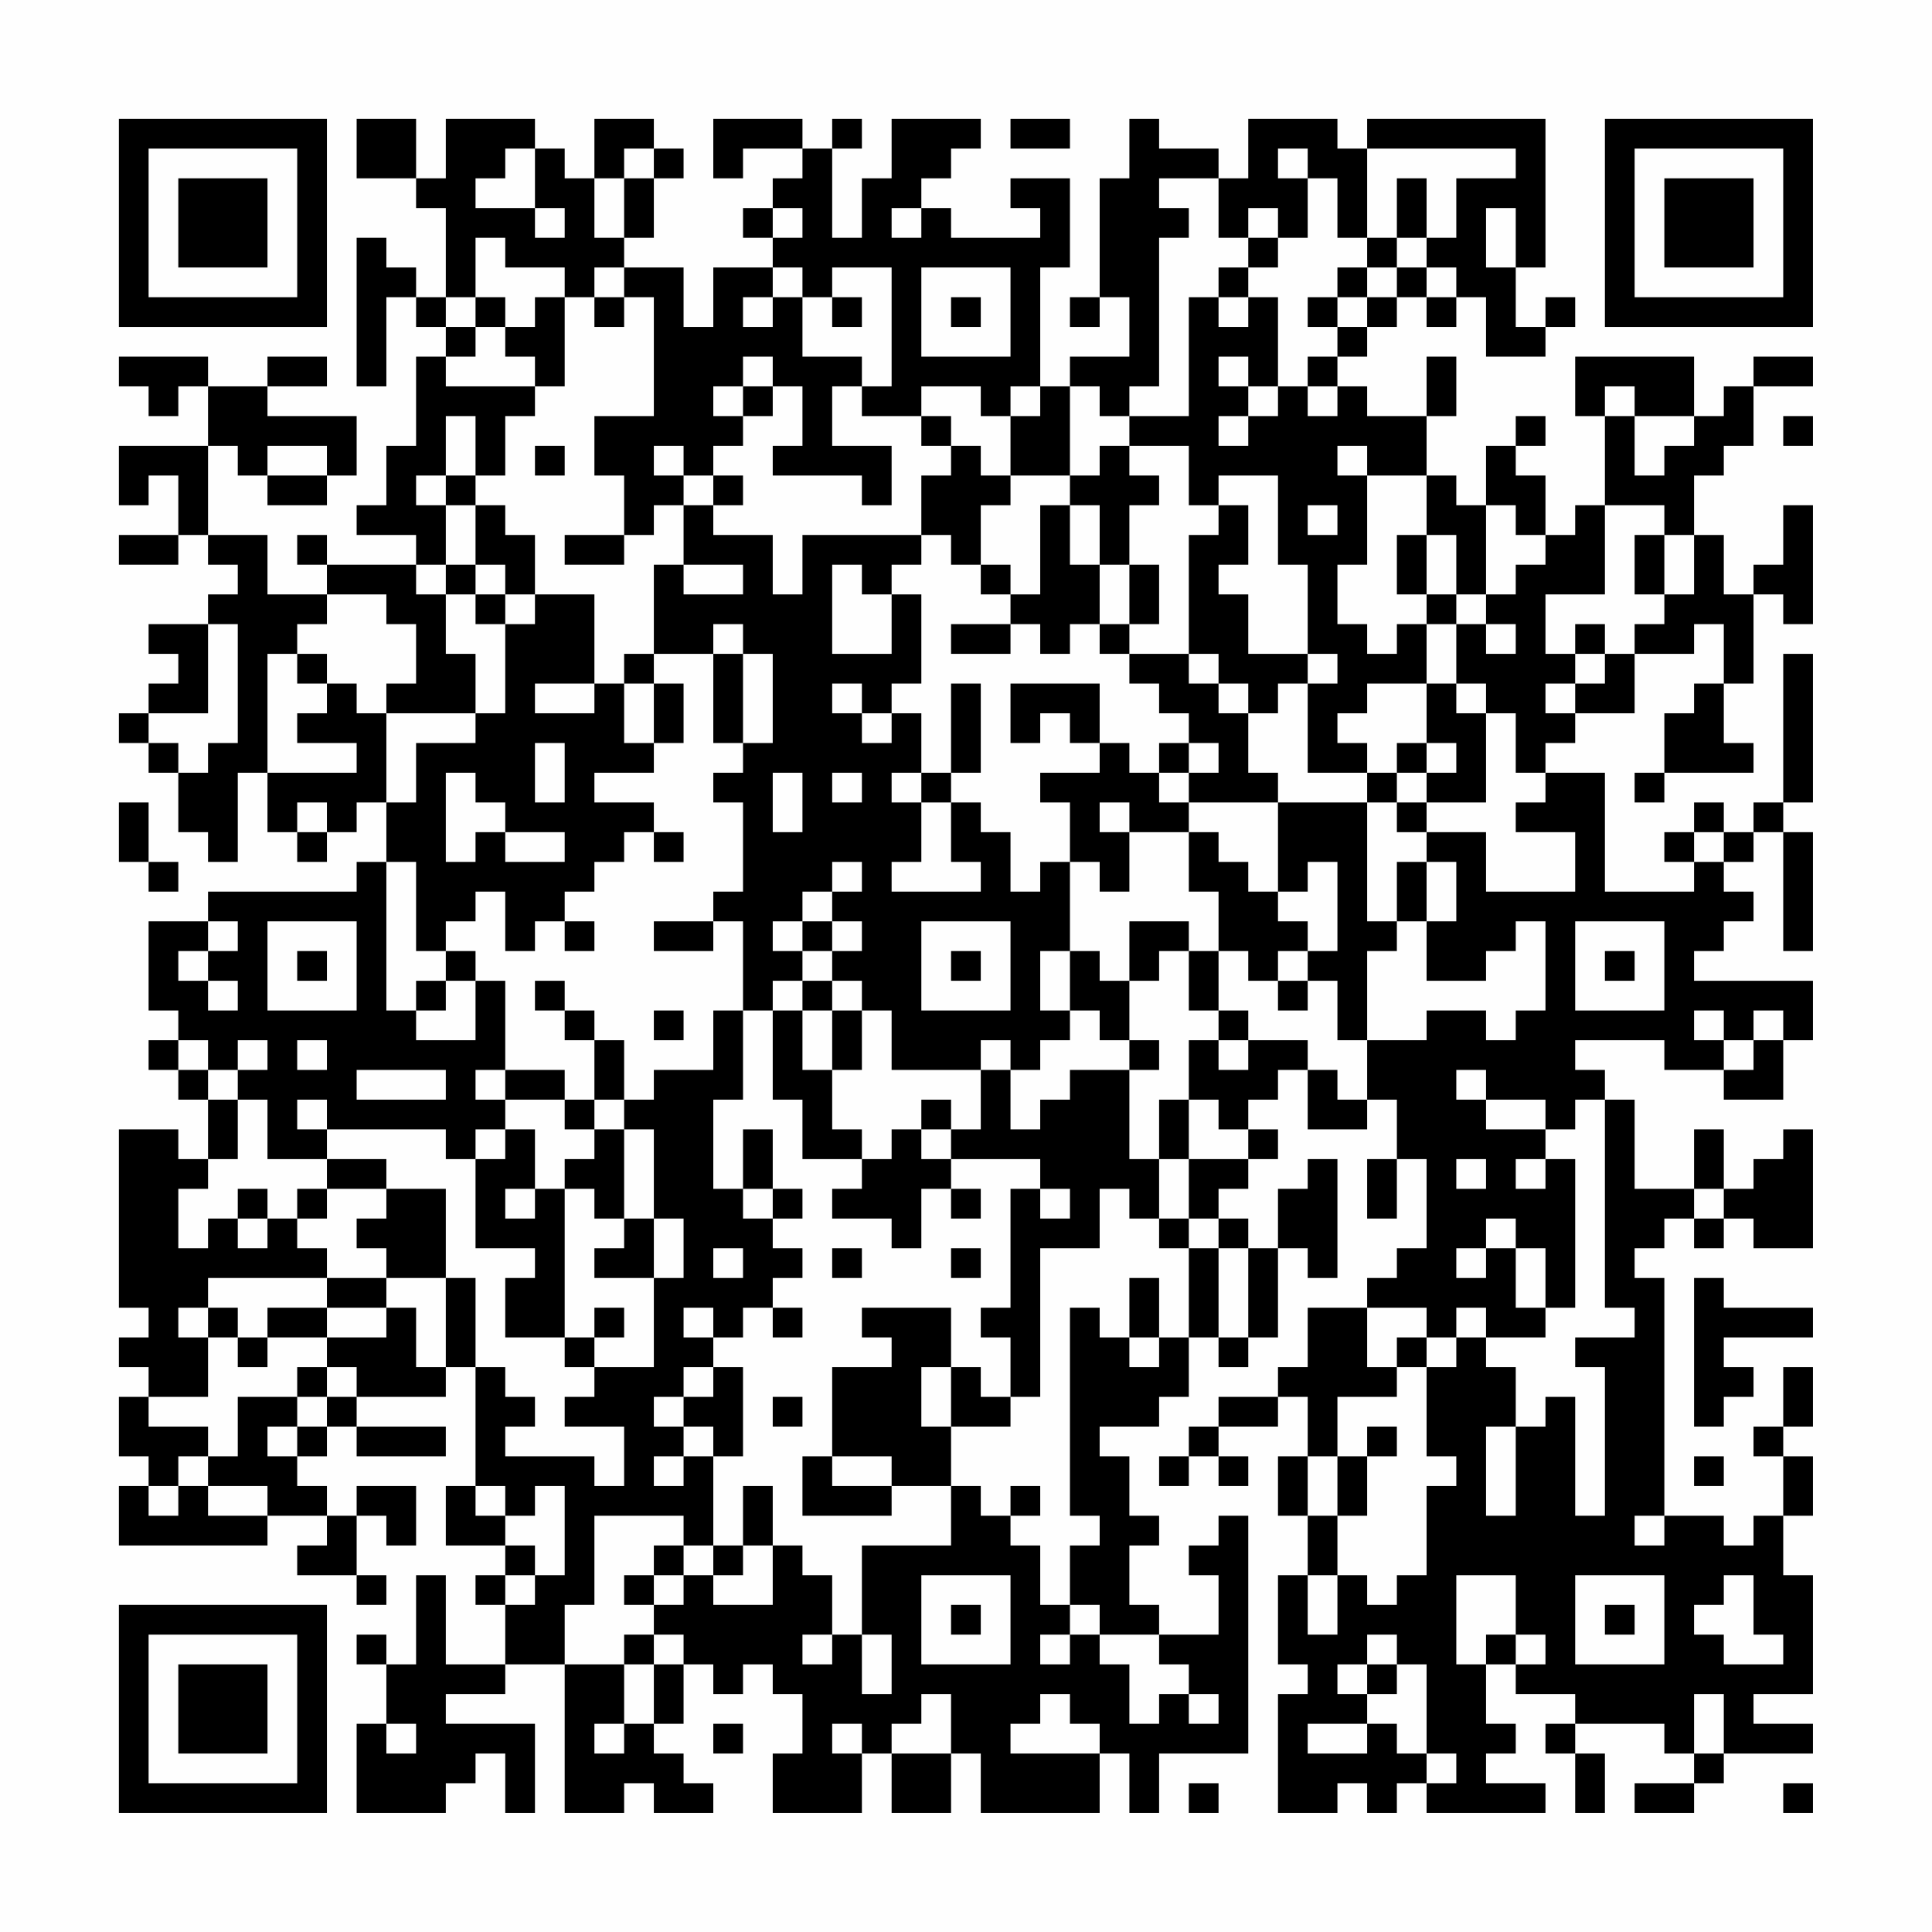 <?xml version="1.0" encoding="UTF-8"?>
<svg xmlns="http://www.w3.org/2000/svg" version="1.1" width="300" height="300" viewBox="0 0 300 300"><rect x="0" y="0" width="300" height="300" fill="#fefefe"/><g transform="scale(4.615)"><g transform="translate(4,4)"><path fill-rule="evenodd" d="M8 0L8 2L10 2L10 3L11 3L11 6L10 6L10 5L9 5L9 4L8 4L8 9L9 9L9 6L10 6L10 7L11 7L11 8L10 8L10 11L9 11L9 13L8 13L8 14L10 14L10 15L7 15L7 14L6 14L6 15L7 15L7 16L5 16L5 14L3 14L3 11L4 11L4 12L5 12L5 13L7 13L7 12L8 12L8 10L5 10L5 9L7 9L7 8L5 8L5 9L3 9L3 8L0 8L0 9L1 9L1 10L2 10L2 9L3 9L3 11L0 11L0 13L1 13L1 12L2 12L2 14L0 14L0 15L2 15L2 14L3 14L3 15L4 15L4 16L3 16L3 17L1 17L1 18L2 18L2 19L1 19L1 20L0 20L0 21L1 21L1 22L2 22L2 24L3 24L3 25L4 25L4 22L5 22L5 24L6 24L6 25L7 25L7 24L8 24L8 23L9 23L9 25L8 25L8 26L3 26L3 27L1 27L1 30L2 30L2 31L1 31L1 32L2 32L2 33L3 33L3 35L2 35L2 34L0 34L0 40L1 40L1 41L0 41L0 42L1 42L1 43L0 43L0 45L1 45L1 46L0 46L0 48L5 48L5 47L7 47L7 48L6 48L6 49L8 49L8 50L9 50L9 49L8 49L8 47L9 47L9 48L10 48L10 46L8 46L8 47L7 47L7 46L6 46L6 45L7 45L7 44L8 44L8 45L11 45L11 44L8 44L8 43L11 43L11 42L12 42L12 46L11 46L11 48L13 48L13 49L12 49L12 50L13 50L13 52L11 52L11 49L10 49L10 52L9 52L9 51L8 51L8 52L9 52L9 54L8 54L8 57L11 57L11 56L12 56L12 55L13 55L13 57L14 57L14 54L11 54L11 53L13 53L13 52L15 52L15 57L17 57L17 56L18 56L18 57L20 57L20 56L19 56L19 55L18 55L18 54L19 54L19 52L20 52L20 53L21 53L21 52L22 52L22 53L23 53L23 55L22 55L22 57L25 57L25 55L26 55L26 57L28 57L28 55L29 55L29 57L33 57L33 55L34 55L34 57L35 57L35 55L38 55L38 47L37 47L37 48L36 48L36 49L37 49L37 51L35 51L35 50L34 50L34 48L35 48L35 47L34 47L34 45L33 45L33 44L35 44L35 43L36 43L36 41L37 41L37 42L38 42L38 41L39 41L39 38L40 38L40 39L41 39L41 35L40 35L40 36L39 36L39 38L38 38L38 37L37 37L37 36L38 36L38 35L39 35L39 34L38 34L38 33L39 33L39 32L40 32L40 34L42 34L42 33L43 33L43 35L42 35L42 37L43 37L43 35L44 35L44 38L43 38L43 39L42 39L42 40L40 40L40 42L39 42L39 43L37 43L37 44L36 44L36 45L35 45L35 46L36 46L36 45L37 45L37 46L38 46L38 45L37 45L37 44L39 44L39 43L40 43L40 45L39 45L39 47L40 47L40 49L39 49L39 52L40 52L40 53L39 53L39 57L41 57L41 56L42 56L42 57L43 57L43 56L44 56L44 57L48 57L48 56L46 56L46 55L47 55L47 54L46 54L46 52L47 52L47 53L49 53L49 54L48 54L48 55L49 55L49 57L50 57L50 55L49 55L49 54L52 54L52 55L53 55L53 56L51 56L51 57L53 57L53 56L54 56L54 55L57 55L57 54L55 54L55 53L57 53L57 49L56 49L56 47L57 47L57 45L56 45L56 44L57 44L57 42L56 42L56 44L55 44L55 45L56 45L56 47L55 47L55 48L54 48L54 47L52 47L52 39L51 39L51 38L52 38L52 37L53 37L53 38L54 38L54 37L55 37L55 38L57 38L57 34L56 34L56 35L55 35L55 36L54 36L54 34L53 34L53 36L51 36L51 33L50 33L50 32L49 32L49 31L52 31L52 32L54 32L54 33L56 33L56 31L57 31L57 29L53 29L53 28L54 28L54 27L55 27L55 26L54 26L54 25L55 25L55 24L56 24L56 28L57 28L57 24L56 24L56 23L57 23L57 18L56 18L56 23L55 23L55 24L54 24L54 23L53 23L53 24L52 24L52 25L53 25L53 26L50 26L50 22L48 22L48 21L49 21L49 20L51 20L51 18L53 18L53 17L54 17L54 19L53 19L53 20L52 20L52 22L51 22L51 23L52 23L52 22L55 22L55 21L54 21L54 19L55 19L55 16L56 16L56 17L57 17L57 13L56 13L56 15L55 15L55 16L54 16L54 14L53 14L53 12L54 12L54 11L55 11L55 9L57 9L57 8L55 8L55 9L54 9L54 10L53 10L53 8L49 8L49 10L50 10L50 13L49 13L49 14L48 14L48 12L47 12L47 11L48 11L48 10L47 10L47 11L46 11L46 13L45 13L45 12L44 12L44 10L45 10L45 8L44 8L44 10L42 10L42 9L41 9L41 8L42 8L42 7L43 7L43 6L44 6L44 7L45 7L45 6L46 6L46 8L48 8L48 7L49 7L49 6L48 6L48 7L47 7L47 5L48 5L48 0L42 0L42 1L41 1L41 0L38 0L38 2L37 2L37 1L35 1L35 0L34 0L34 2L33 2L33 6L32 6L32 7L33 7L33 6L34 6L34 8L32 8L32 9L31 9L31 5L32 5L32 2L30 2L30 3L31 3L31 4L28 4L28 3L27 3L27 2L28 2L28 1L29 1L29 0L26 0L26 2L25 2L25 4L24 4L24 1L25 1L25 0L24 0L24 1L23 1L23 0L20 0L20 2L21 2L21 1L23 1L23 2L22 2L22 3L21 3L21 4L22 4L22 5L20 5L20 7L19 7L19 5L17 5L17 4L18 4L18 2L19 2L19 1L18 1L18 0L16 0L16 2L15 2L15 1L14 1L14 0L11 0L11 2L10 2L10 0ZM30 0L30 1L32 1L32 0ZM13 1L13 2L12 2L12 3L14 3L14 4L15 4L15 3L14 3L14 1ZM17 1L17 2L16 2L16 4L17 4L17 2L18 2L18 1ZM39 1L39 2L40 2L40 4L39 4L39 3L38 3L38 4L37 4L37 2L35 2L35 3L36 3L36 4L35 4L35 9L34 9L34 10L33 10L33 9L32 9L32 12L30 12L30 10L31 10L31 9L30 9L30 10L29 10L29 9L27 9L27 10L25 10L25 9L26 9L26 5L24 5L24 6L23 6L23 5L22 5L22 6L21 6L21 7L22 7L22 6L23 6L23 8L25 8L25 9L24 9L24 11L26 11L26 13L25 13L25 12L22 12L22 11L23 11L23 9L22 9L22 8L21 8L21 9L20 9L20 10L21 10L21 11L20 11L20 12L19 12L19 11L18 11L18 12L19 12L19 13L18 13L18 14L17 14L17 12L16 12L16 10L18 10L18 6L17 6L17 5L16 5L16 6L15 6L15 5L13 5L13 4L12 4L12 6L11 6L11 7L12 7L12 8L11 8L11 9L14 9L14 10L13 10L13 12L12 12L12 10L11 10L11 12L10 12L10 13L11 13L11 15L10 15L10 16L11 16L11 18L12 18L12 20L9 20L9 19L10 19L10 17L9 17L9 16L7 16L7 17L6 17L6 18L5 18L5 22L8 22L8 21L6 21L6 20L7 20L7 19L8 19L8 20L9 20L9 23L10 23L10 21L12 21L12 20L13 20L13 17L14 17L14 16L16 16L16 19L14 19L14 20L16 20L16 19L17 19L17 21L18 21L18 22L16 22L16 23L18 23L18 24L17 24L17 25L16 25L16 26L15 26L15 27L14 27L14 28L13 28L13 26L12 26L12 27L11 27L11 28L10 28L10 25L9 25L9 30L10 30L10 31L12 31L12 29L13 29L13 32L12 32L12 33L13 33L13 34L12 34L12 35L11 35L11 34L7 34L7 33L6 33L6 34L7 34L7 35L5 35L5 33L4 33L4 32L5 32L5 31L4 31L4 32L3 32L3 31L2 31L2 32L3 32L3 33L4 33L4 35L3 35L3 36L2 36L2 38L3 38L3 37L4 37L4 38L5 38L5 37L6 37L6 38L7 38L7 39L3 39L3 40L2 40L2 41L3 41L3 43L1 43L1 44L3 44L3 45L2 45L2 46L1 46L1 47L2 47L2 46L3 46L3 47L5 47L5 46L3 46L3 45L4 45L4 43L6 43L6 44L5 44L5 45L6 45L6 44L7 44L7 43L8 43L8 42L7 42L7 41L9 41L9 40L10 40L10 42L11 42L11 39L12 39L12 42L13 42L13 43L14 43L14 44L13 44L13 45L16 45L16 46L17 46L17 44L15 44L15 43L16 43L16 42L18 42L18 39L19 39L19 37L18 37L18 34L17 34L17 33L18 33L18 32L20 32L20 30L21 30L21 33L20 33L20 36L21 36L21 37L22 37L22 38L23 38L23 39L22 39L22 40L21 40L21 41L20 41L20 40L19 40L19 41L20 41L20 42L19 42L19 43L18 43L18 44L19 44L19 45L18 45L18 46L19 46L19 45L20 45L20 48L19 48L19 47L16 47L16 50L15 50L15 52L17 52L17 54L16 54L16 55L17 55L17 54L18 54L18 52L19 52L19 51L18 51L18 50L19 50L19 49L20 49L20 50L22 50L22 48L23 48L23 49L24 49L24 51L23 51L23 52L24 52L24 51L25 51L25 53L26 53L26 51L25 51L25 48L28 48L28 46L29 46L29 47L30 47L30 48L31 48L31 50L32 50L32 51L31 51L31 52L32 52L32 51L33 51L33 52L34 52L34 54L35 54L35 53L36 53L36 54L37 54L37 53L36 53L36 52L35 52L35 51L33 51L33 50L32 50L32 48L33 48L33 47L32 47L32 40L33 40L33 41L34 41L34 42L35 42L35 41L36 41L36 38L37 38L37 41L38 41L38 38L37 38L37 37L36 37L36 35L38 35L38 34L37 34L37 33L36 33L36 31L37 31L37 32L38 32L38 31L40 31L40 32L41 32L41 33L42 33L42 31L44 31L44 30L46 30L46 31L47 31L47 30L48 30L48 27L47 27L47 28L46 28L46 29L44 29L44 27L45 27L45 25L44 25L44 24L46 24L46 26L49 26L49 24L47 24L47 23L48 23L48 22L47 22L47 20L46 20L46 19L45 19L45 17L46 17L46 18L47 18L47 17L46 17L46 16L47 16L47 15L48 15L48 14L47 14L47 13L46 13L46 16L45 16L45 14L44 14L44 12L42 12L42 11L41 11L41 12L42 12L42 15L41 15L41 17L42 17L42 18L43 18L43 17L44 17L44 19L42 19L42 20L41 20L41 21L42 21L42 22L40 22L40 19L41 19L41 18L40 18L40 15L39 15L39 12L37 12L37 13L36 13L36 11L34 11L34 10L36 10L36 6L37 6L37 7L38 7L38 6L39 6L39 9L38 9L38 8L37 8L37 9L38 9L38 10L37 10L37 11L38 11L38 10L39 10L39 9L40 9L40 10L41 10L41 9L40 9L40 8L41 8L41 7L42 7L42 6L43 6L43 5L44 5L44 6L45 6L45 5L44 5L44 4L45 4L45 2L47 2L47 1L42 1L42 4L41 4L41 2L40 2L40 1ZM43 2L43 4L42 4L42 5L41 5L41 6L40 6L40 7L41 7L41 6L42 6L42 5L43 5L43 4L44 4L44 2ZM22 3L22 4L23 4L23 3ZM26 3L26 4L27 4L27 3ZM46 3L46 5L47 5L47 3ZM38 4L38 5L37 5L37 6L38 6L38 5L39 5L39 4ZM27 5L27 8L30 8L30 5ZM12 6L12 7L13 7L13 8L14 8L14 9L15 9L15 6L14 6L14 7L13 7L13 6ZM16 6L16 7L17 7L17 6ZM24 6L24 7L25 7L25 6ZM28 6L28 7L29 7L29 6ZM21 9L21 10L22 10L22 9ZM50 9L50 10L51 10L51 12L52 12L52 11L53 11L53 10L51 10L51 9ZM27 10L27 11L28 11L28 12L27 12L27 14L23 14L23 16L22 16L22 14L20 14L20 13L21 13L21 12L20 12L20 13L19 13L19 15L18 15L18 18L17 18L17 19L18 19L18 21L19 21L19 19L18 19L18 18L20 18L20 21L21 21L21 22L20 22L20 23L21 23L21 26L20 26L20 27L18 27L18 28L20 28L20 27L21 27L21 30L22 30L22 33L23 33L23 35L25 35L25 36L24 36L24 37L26 37L26 38L27 38L27 36L28 36L28 37L29 37L29 36L28 36L28 35L31 35L31 36L30 36L30 40L29 40L29 41L30 41L30 43L29 43L29 42L28 42L28 40L25 40L25 41L26 41L26 42L24 42L24 45L23 45L23 47L26 47L26 46L28 46L28 44L30 44L30 43L31 43L31 38L33 38L33 36L34 36L34 37L35 37L35 38L36 38L36 37L35 37L35 35L36 35L36 33L35 33L35 35L34 35L34 32L35 32L35 31L34 31L34 29L35 29L35 28L36 28L36 30L37 30L37 31L38 31L38 30L37 30L37 28L38 28L38 29L39 29L39 30L40 30L40 29L41 29L41 31L42 31L42 28L43 28L43 27L44 27L44 25L43 25L43 27L42 27L42 23L43 23L43 24L44 24L44 23L46 23L46 20L45 20L45 19L44 19L44 21L43 21L43 22L42 22L42 23L39 23L39 22L38 22L38 20L39 20L39 19L40 19L40 18L38 18L38 16L37 16L37 15L38 15L38 13L37 13L37 14L36 14L36 18L34 18L34 17L35 17L35 15L34 15L34 13L35 13L35 12L34 12L34 11L33 11L33 12L32 12L32 13L31 13L31 16L30 16L30 15L29 15L29 13L30 13L30 12L29 12L29 11L28 11L28 10ZM56 10L56 11L57 11L57 10ZM5 11L5 12L7 12L7 11ZM14 11L14 12L15 12L15 11ZM11 12L11 13L12 13L12 15L11 15L11 16L12 16L12 17L13 17L13 16L14 16L14 14L13 14L13 13L12 13L12 12ZM32 13L32 15L33 15L33 17L32 17L32 18L31 18L31 17L30 17L30 16L29 16L29 15L28 15L28 14L27 14L27 15L26 15L26 16L25 16L25 15L24 15L24 18L26 18L26 16L27 16L27 19L26 19L26 20L25 20L25 19L24 19L24 20L25 20L25 21L26 21L26 20L27 20L27 22L26 22L26 23L27 23L27 25L26 25L26 26L29 26L29 25L28 25L28 23L29 23L29 24L30 24L30 26L31 26L31 25L32 25L32 28L31 28L31 30L32 30L32 31L31 31L31 32L30 32L30 31L29 31L29 32L26 32L26 30L25 30L25 29L24 29L24 28L25 28L25 27L24 27L24 26L25 26L25 25L24 25L24 26L23 26L23 27L22 27L22 28L23 28L23 29L22 29L22 30L23 30L23 32L24 32L24 34L25 34L25 35L26 35L26 34L27 34L27 35L28 35L28 34L29 34L29 32L30 32L30 34L31 34L31 33L32 33L32 32L34 32L34 31L33 31L33 30L32 30L32 28L33 28L33 29L34 29L34 27L36 27L36 28L37 28L37 26L36 26L36 24L37 24L37 25L38 25L38 26L39 26L39 27L40 27L40 28L39 28L39 29L40 29L40 28L41 28L41 25L40 25L40 26L39 26L39 23L36 23L36 22L37 22L37 21L36 21L36 20L35 20L35 19L34 19L34 18L33 18L33 17L34 17L34 15L33 15L33 13ZM40 13L40 14L41 14L41 13ZM50 13L50 16L48 16L48 18L49 18L49 19L48 19L48 20L49 20L49 19L50 19L50 18L51 18L51 17L52 17L52 16L53 16L53 14L52 14L52 13ZM15 14L15 15L17 15L17 14ZM43 14L43 16L44 16L44 17L45 17L45 16L44 16L44 14ZM51 14L51 16L52 16L52 14ZM12 15L12 16L13 16L13 15ZM19 15L19 16L21 16L21 15ZM3 17L3 20L1 20L1 21L2 21L2 22L3 22L3 21L4 21L4 17ZM20 17L20 18L21 18L21 21L22 21L22 18L21 18L21 17ZM28 17L28 18L30 18L30 17ZM49 17L49 18L50 18L50 17ZM6 18L6 19L7 19L7 18ZM36 18L36 19L37 19L37 20L38 20L38 19L37 19L37 18ZM28 19L28 22L27 22L27 23L28 23L28 22L29 22L29 19ZM30 19L30 21L31 21L31 20L32 20L32 21L33 21L33 22L31 22L31 23L32 23L32 25L33 25L33 26L34 26L34 24L36 24L36 23L35 23L35 22L36 22L36 21L35 21L35 22L34 22L34 21L33 21L33 19ZM14 21L14 23L15 23L15 21ZM44 21L44 22L43 22L43 23L44 23L44 22L45 22L45 21ZM11 22L11 25L12 25L12 24L13 24L13 25L15 25L15 24L13 24L13 23L12 23L12 22ZM22 22L22 24L23 24L23 22ZM24 22L24 23L25 23L25 22ZM0 23L0 25L1 25L1 26L2 26L2 25L1 25L1 23ZM6 23L6 24L7 24L7 23ZM33 23L33 24L34 24L34 23ZM18 24L18 25L19 25L19 24ZM53 24L53 25L54 25L54 24ZM3 27L3 28L2 28L2 29L3 29L3 30L4 30L4 29L3 29L3 28L4 28L4 27ZM5 27L5 30L8 30L8 27ZM15 27L15 28L16 28L16 27ZM23 27L23 28L24 28L24 27ZM27 27L27 30L30 30L30 27ZM49 27L49 30L52 30L52 27ZM6 28L6 29L7 29L7 28ZM11 28L11 29L10 29L10 30L11 30L11 29L12 29L12 28ZM28 28L28 29L29 29L29 28ZM50 28L50 29L51 29L51 28ZM14 29L14 30L15 30L15 31L16 31L16 33L15 33L15 32L13 32L13 33L15 33L15 34L16 34L16 35L15 35L15 36L14 36L14 34L13 34L13 35L12 35L12 38L14 38L14 39L13 39L13 41L15 41L15 42L16 42L16 41L17 41L17 40L16 40L16 41L15 41L15 36L16 36L16 37L17 37L17 38L16 38L16 39L18 39L18 37L17 37L17 34L16 34L16 33L17 33L17 31L16 31L16 30L15 30L15 29ZM23 29L23 30L24 30L24 32L25 32L25 30L24 30L24 29ZM18 30L18 31L19 31L19 30ZM53 30L53 31L54 31L54 32L55 32L55 31L56 31L56 30L55 30L55 31L54 31L54 30ZM6 31L6 32L7 32L7 31ZM8 32L8 33L11 33L11 32ZM45 32L45 33L46 33L46 34L48 34L48 35L47 35L47 36L48 36L48 35L49 35L49 40L48 40L48 38L47 38L47 37L46 37L46 38L45 38L45 39L46 39L46 38L47 38L47 40L48 40L48 41L46 41L46 40L45 40L45 41L44 41L44 40L42 40L42 42L43 42L43 43L41 43L41 45L40 45L40 47L41 47L41 49L40 49L40 51L41 51L41 49L42 49L42 50L43 50L43 49L44 49L44 46L45 46L45 45L44 45L44 42L45 42L45 41L46 41L46 42L47 42L47 44L46 44L46 47L47 47L47 44L48 44L48 43L49 43L49 47L50 47L50 42L49 42L49 41L51 41L51 40L50 40L50 33L49 33L49 34L48 34L48 33L46 33L46 32ZM27 33L27 34L28 34L28 33ZM21 34L21 36L22 36L22 37L23 37L23 36L22 36L22 34ZM7 35L7 36L6 36L6 37L7 37L7 36L9 36L9 37L8 37L8 38L9 38L9 39L7 39L7 40L5 40L5 41L4 41L4 40L3 40L3 41L4 41L4 42L5 42L5 41L7 41L7 40L9 40L9 39L11 39L11 36L9 36L9 35ZM45 35L45 36L46 36L46 35ZM4 36L4 37L5 37L5 36ZM13 36L13 37L14 37L14 36ZM31 36L31 37L32 37L32 36ZM53 36L53 37L54 37L54 36ZM20 38L20 39L21 39L21 38ZM24 38L24 39L25 39L25 38ZM28 38L28 39L29 39L29 38ZM34 39L34 41L35 41L35 39ZM53 39L53 44L54 44L54 43L55 43L55 42L54 42L54 41L57 41L57 40L54 40L54 39ZM22 40L22 41L23 41L23 40ZM43 41L43 42L44 42L44 41ZM6 42L6 43L7 43L7 42ZM20 42L20 43L19 43L19 44L20 44L20 45L21 45L21 42ZM27 42L27 44L28 44L28 42ZM22 43L22 44L23 44L23 43ZM42 44L42 45L41 45L41 47L42 47L42 45L43 45L43 44ZM24 45L24 46L26 46L26 45ZM53 45L53 46L54 46L54 45ZM12 46L12 47L13 47L13 48L14 48L14 49L13 49L13 50L14 50L14 49L15 49L15 46L14 46L14 47L13 47L13 46ZM21 46L21 48L20 48L20 49L21 49L21 48L22 48L22 46ZM30 46L30 47L31 47L31 46ZM51 47L51 48L52 48L52 47ZM18 48L18 49L17 49L17 50L18 50L18 49L19 49L19 48ZM27 49L27 52L30 52L30 49ZM45 49L45 52L46 52L46 51L47 51L47 52L48 52L48 51L47 51L47 49ZM49 49L49 52L52 52L52 49ZM54 49L54 50L53 50L53 51L54 51L54 52L56 52L56 51L55 51L55 49ZM28 50L28 51L29 51L29 50ZM50 50L50 51L51 51L51 50ZM17 51L17 52L18 52L18 51ZM42 51L42 52L41 52L41 53L42 53L42 54L40 54L40 55L42 55L42 54L43 54L43 55L44 55L44 56L45 56L45 55L44 55L44 52L43 52L43 51ZM42 52L42 53L43 53L43 52ZM27 53L27 54L26 54L26 55L28 55L28 53ZM31 53L31 54L30 54L30 55L33 55L33 54L32 54L32 53ZM53 53L53 55L54 55L54 53ZM9 54L9 55L10 55L10 54ZM20 54L20 55L21 55L21 54ZM24 54L24 55L25 55L25 54ZM36 56L36 57L37 57L37 56ZM56 56L56 57L57 57L57 56ZM0 0L0 7L7 7L7 0ZM1 1L1 6L6 6L6 1ZM2 2L2 5L5 5L5 2ZM50 0L50 7L57 7L57 0ZM51 1L51 6L56 6L56 1ZM52 2L52 5L55 5L55 2ZM0 50L0 57L7 57L7 50ZM1 51L1 56L6 56L6 51ZM2 52L2 55L5 55L5 52Z" fill="#000000"/></g></g></svg>
